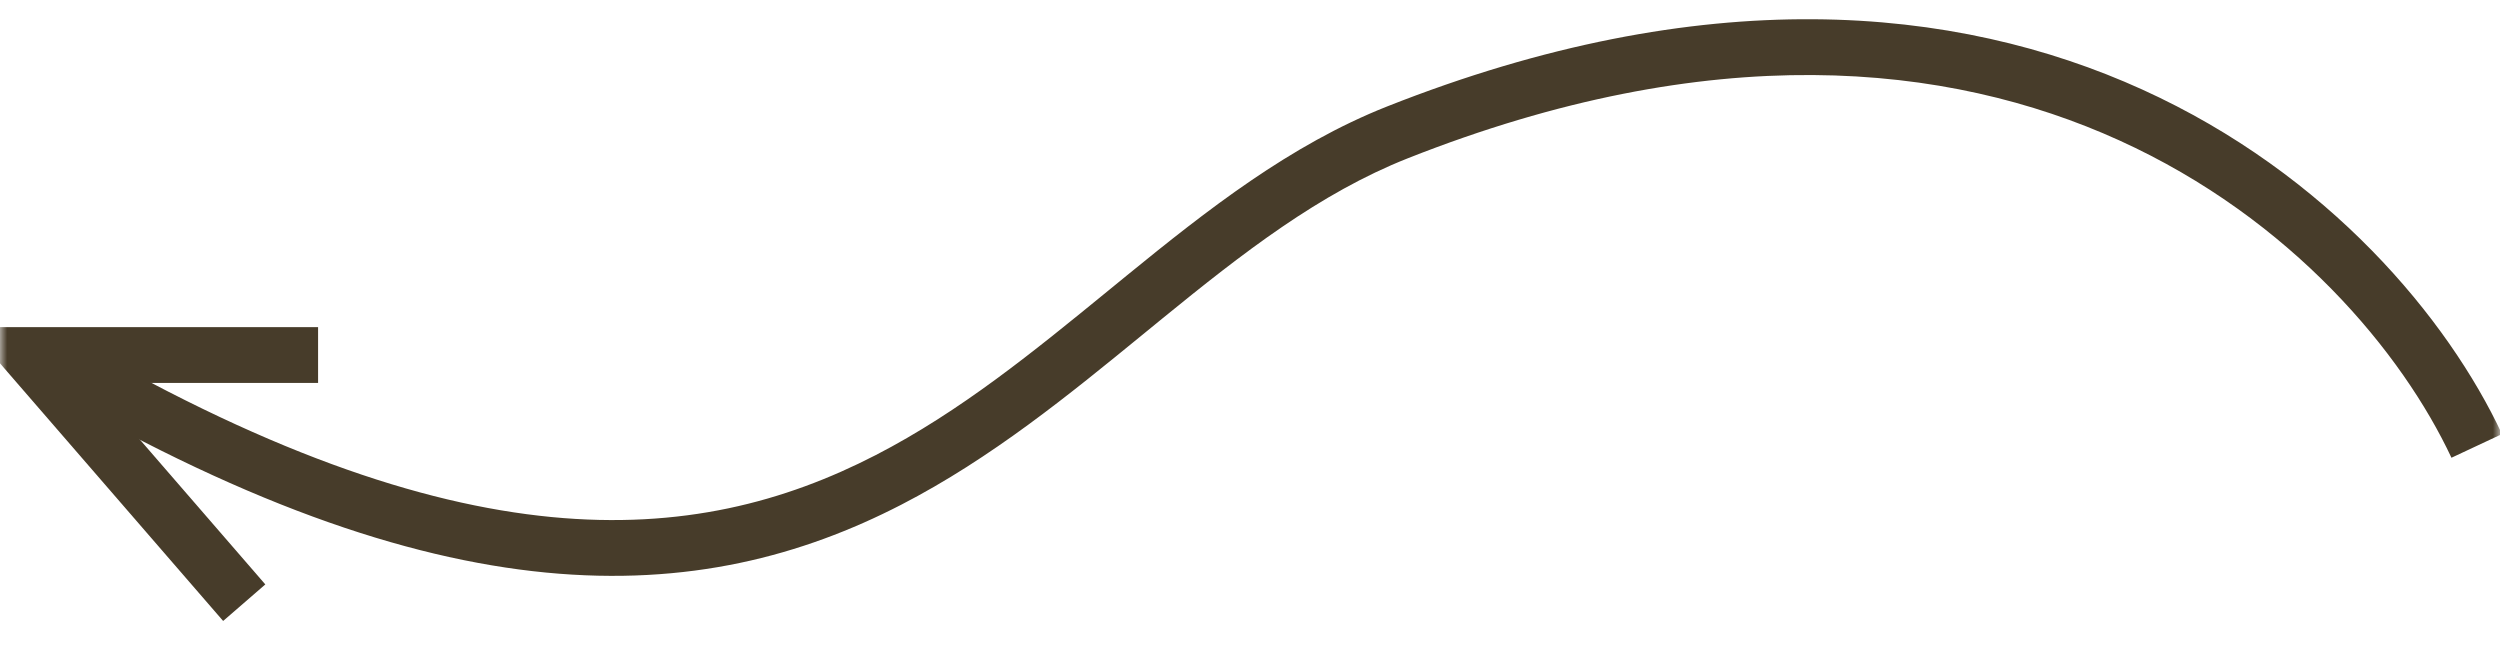 <svg width="180" height="47" viewBox="0 0 180 47" fill="none" xmlns="http://www.w3.org/2000/svg">
<mask id="mask0" mask-type="alpha" maskUnits="userSpaceOnUse" x="0" y="0" width="180" height="47">
<rect x="0.5" y="0.5" width="179" height="45.607" fill="#C4C4C4" stroke="#473C2A"/>
</mask>
<g mask="url(#mask0)">
<path fill-rule="evenodd" clip-rule="evenodd" d="M154.245 6.447C167.649 12.536 176.258 22.96 180.143 31.253L176.505 32.958C172.985 25.445 165.034 15.762 152.583 10.105C140.2 4.48 123.194 2.76 101.355 11.4C95.009 13.91 89.483 18.211 83.679 22.941C83.227 23.31 82.772 23.682 82.315 24.056C76.994 28.407 71.386 32.992 64.886 36.342C57.756 40.015 49.536 42.218 39.302 41.224C29.113 40.235 17.055 36.09 2.19 27.298L4.235 23.84C18.782 32.443 30.271 36.311 39.69 37.225C49.064 38.136 56.514 36.135 63.046 32.77C69.152 29.624 74.441 25.301 79.824 20.902C80.262 20.544 80.701 20.185 81.141 19.826C86.912 15.123 92.879 10.432 99.877 7.663C122.627 -1.336 140.772 0.327 154.245 6.447Z" fill="#473C2A"/>
<path fill-rule="evenodd" clip-rule="evenodd" d="M22.902 23.552L22.902 27.57L6.536 27.57L19.103 42.078L16.066 44.709L-2.259 23.552L22.902 23.552Z" fill="#473C2A"/>
</g>
</svg>
